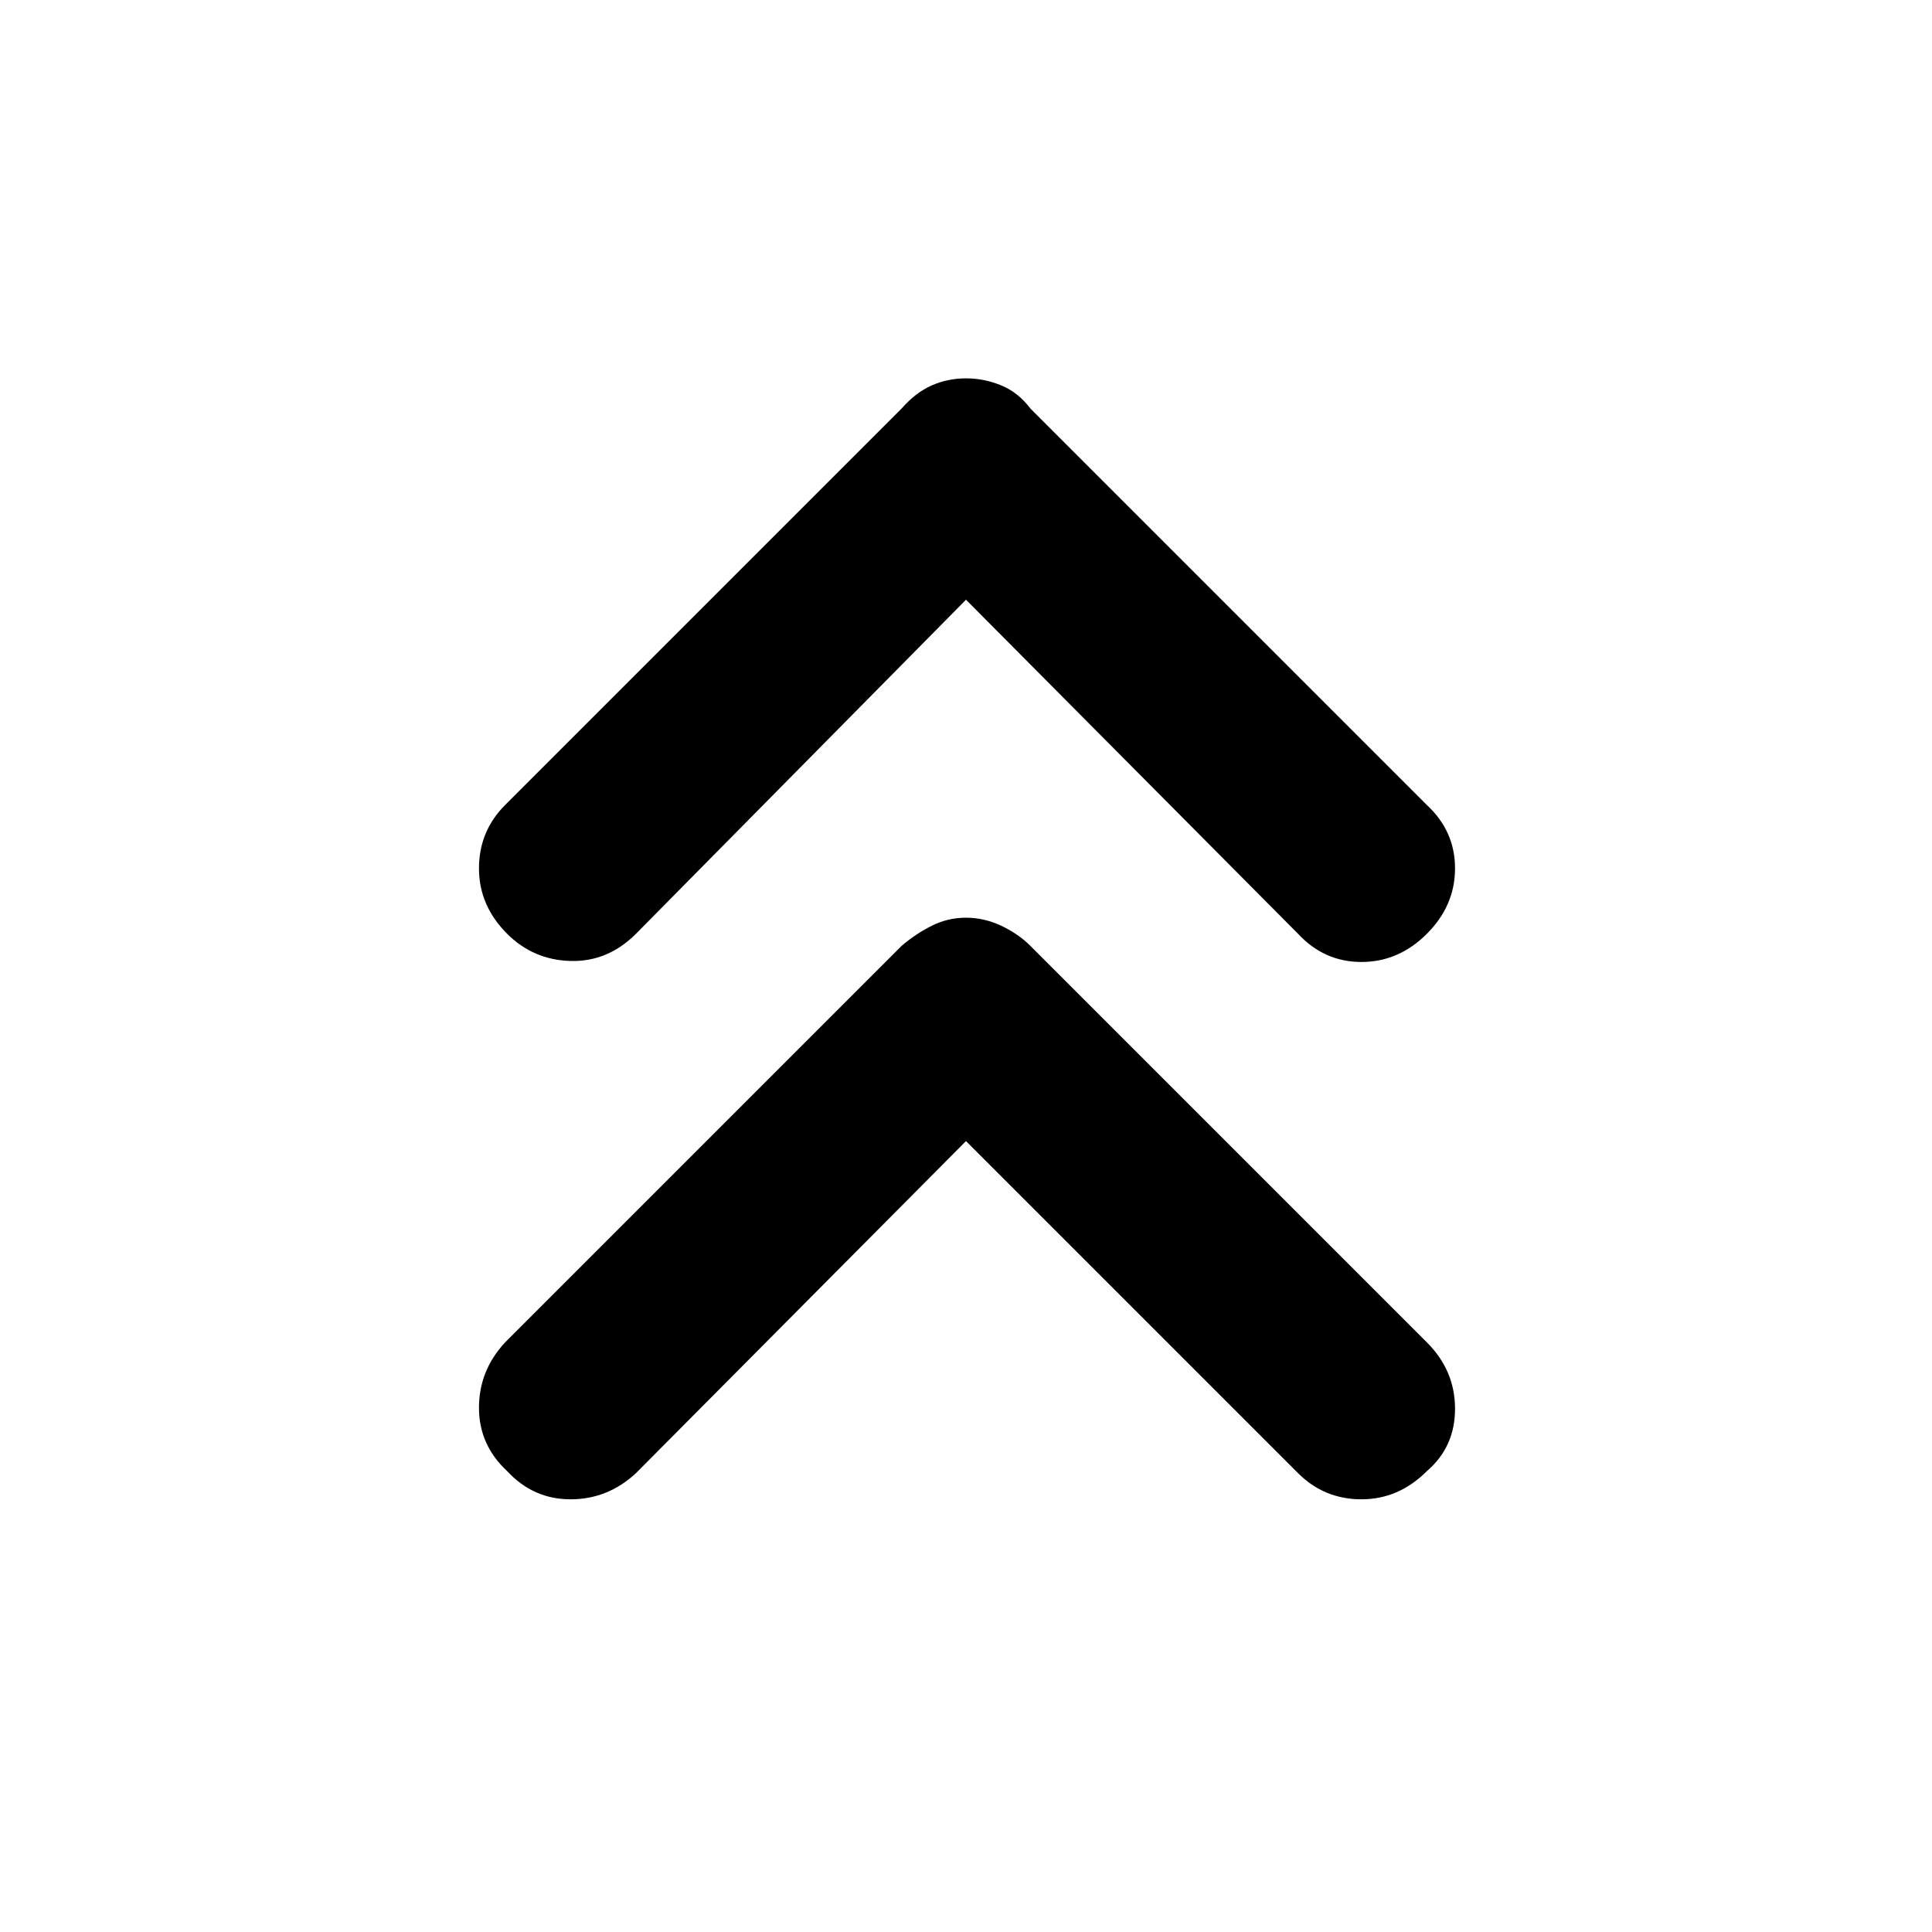 <svg xmlns="http://www.w3.org/2000/svg" height="48" width="48"><path d="M12.6 23.2q-.7-.7-.7-1.625T12.55 20l9.85-9.85q.35-.4.75-.575.4-.175.85-.175.45 0 .875.175t.725.575L35.45 20q.7.65.7 1.575 0 .925-.7 1.625t-1.625.7q-.925 0-1.575-.7L24 14.9l-8.2 8.3q-.7.7-1.625.675-.925-.025-1.575-.675Zm0 13.35q-.7-.65-.7-1.575 0-.925.65-1.625l9.85-9.85q.35-.3.75-.5t.85-.2q.45 0 .875.2t.725.5l9.85 9.85q.7.7.7 1.65t-.7 1.55q-.7.7-1.625.7t-1.575-.65L24 28.35l-8.2 8.25q-.7.65-1.625.65t-1.575-.7Z"/></svg>